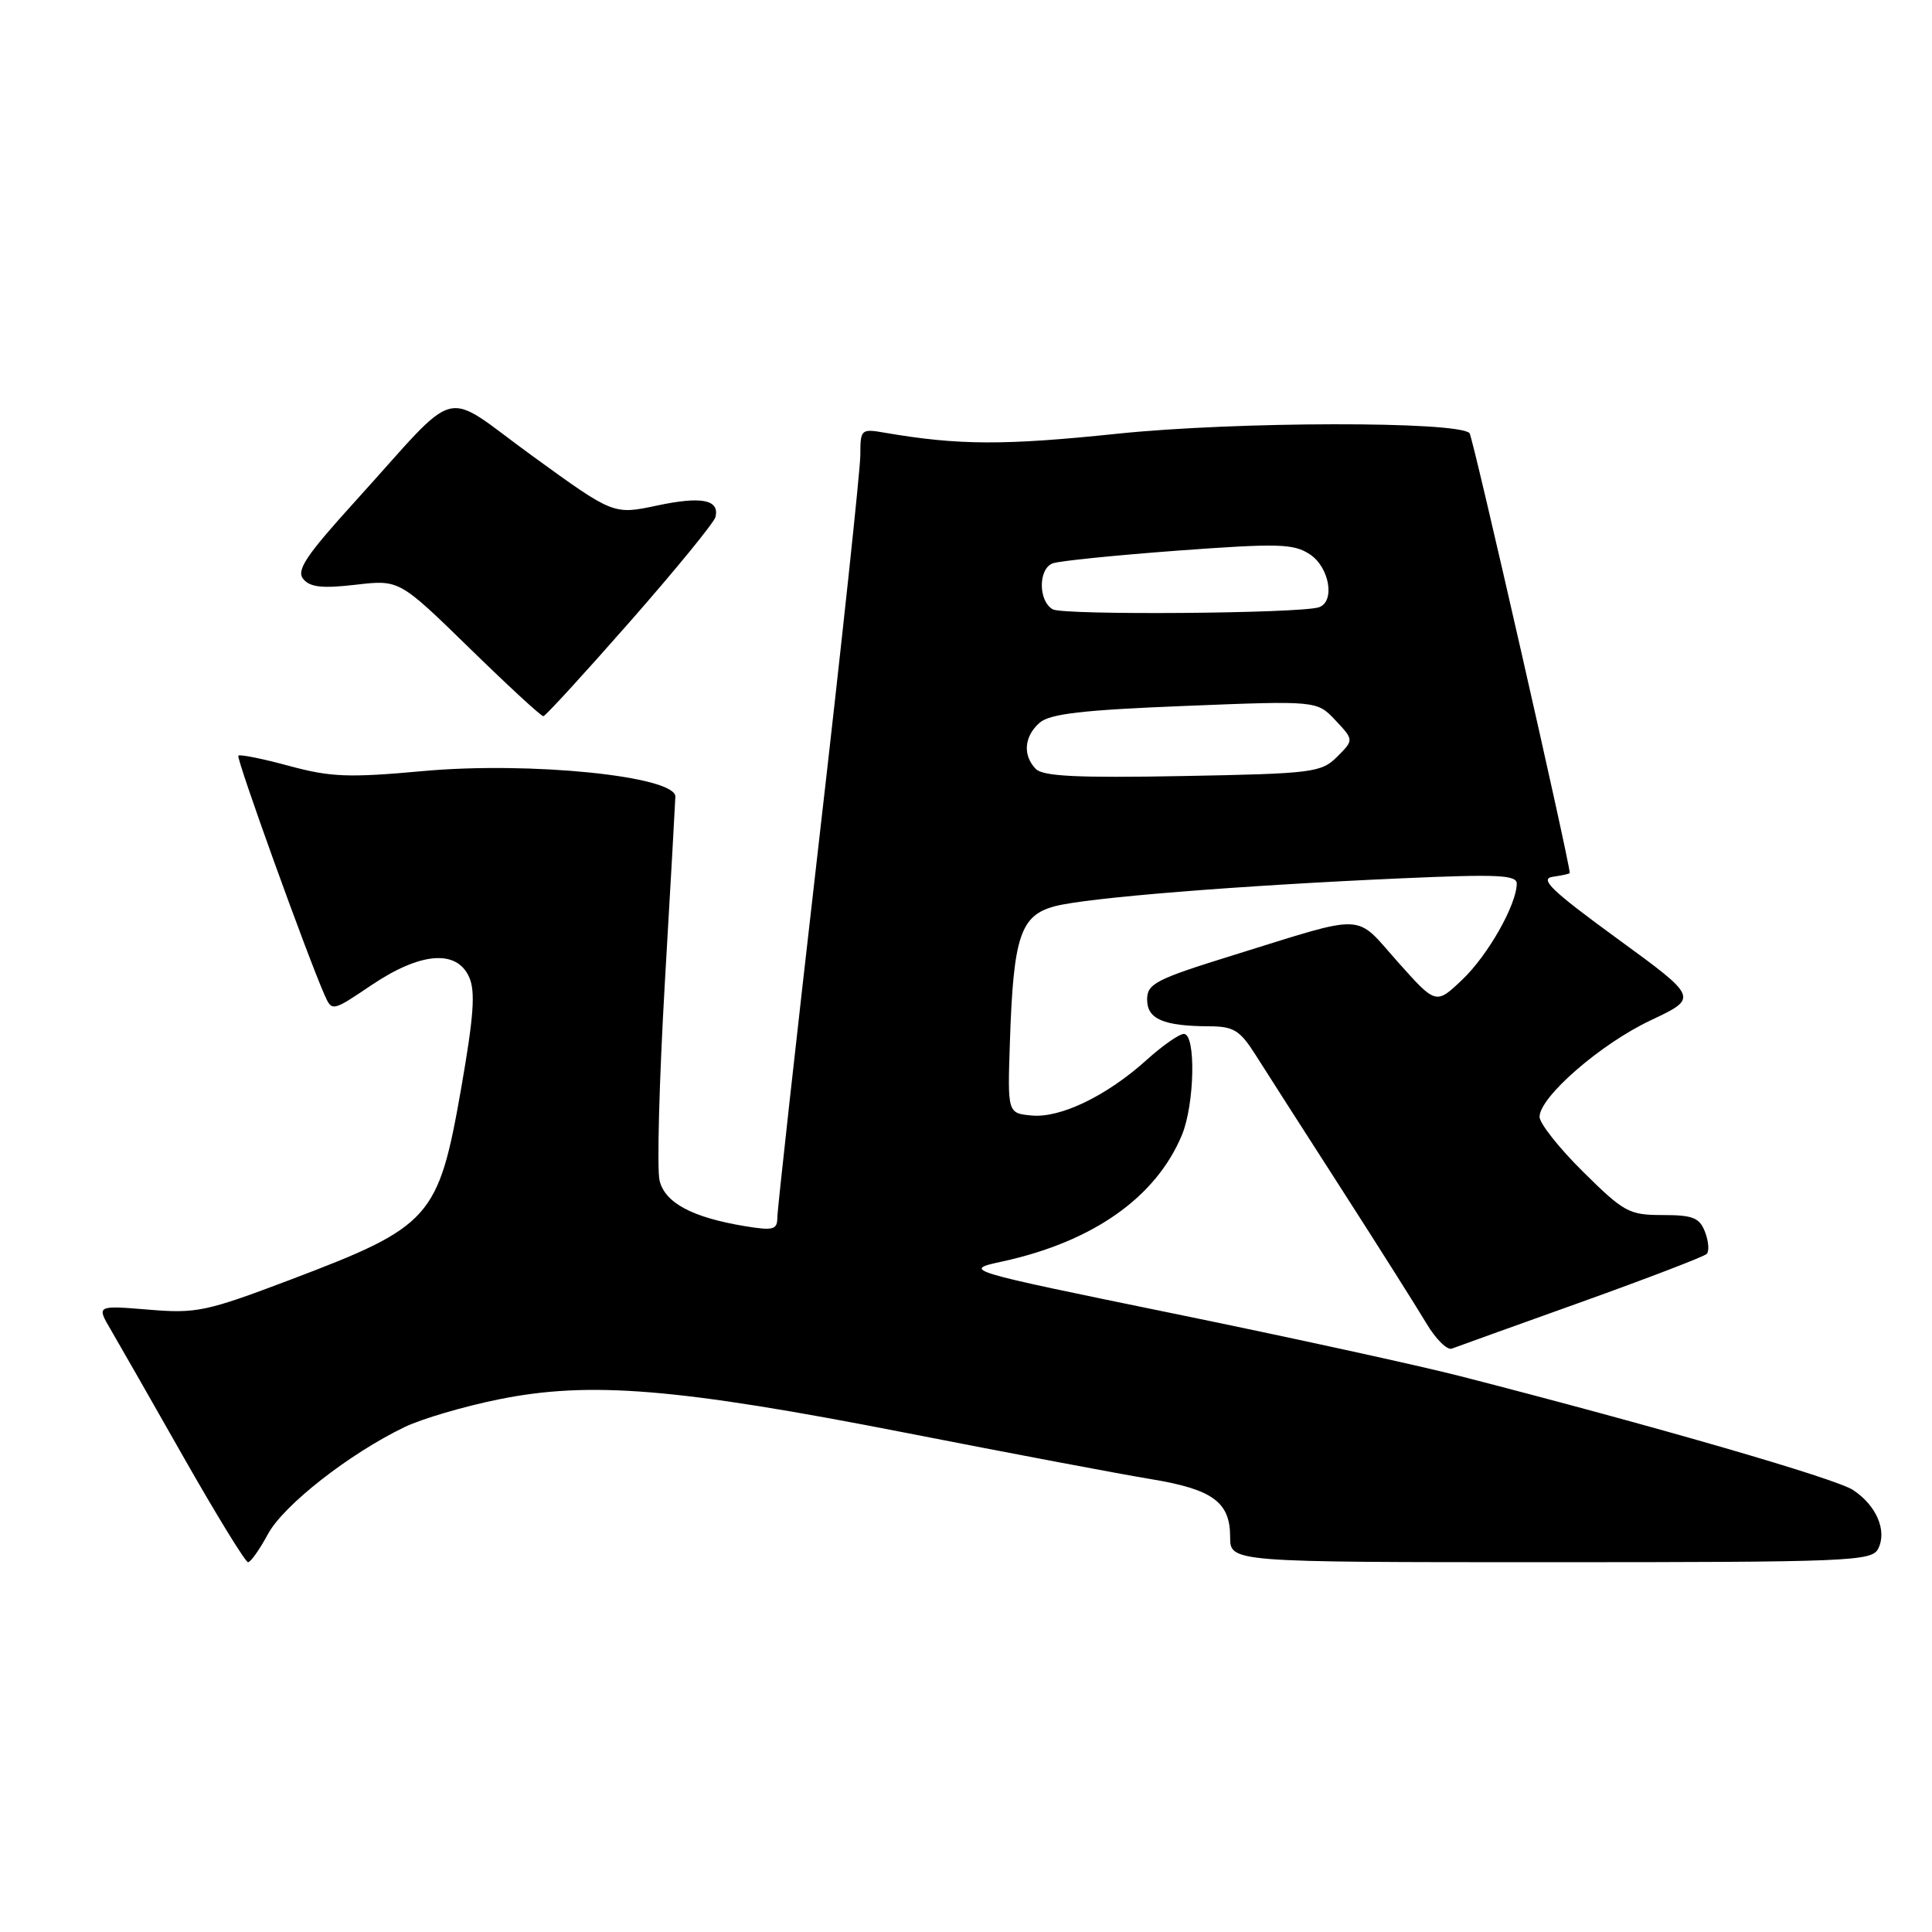 <?xml version="1.0" encoding="UTF-8" standalone="no"?>
<!DOCTYPE svg PUBLIC "-//W3C//DTD SVG 1.1//EN" "http://www.w3.org/Graphics/SVG/1.1/DTD/svg11.dtd" >
<svg xmlns="http://www.w3.org/2000/svg" xmlns:xlink="http://www.w3.org/1999/xlink" version="1.1" viewBox="0 0 256 256">
 <g >
 <path fill="currentColor"
d=" M 35.50 203.28 C 37.56 199.45 46.30 192.61 53.62 189.09 C 55.88 188.00 61.50 186.35 66.10 185.42 C 78.15 182.98 89.76 183.93 120.00 189.85 C 134.03 192.60 148.65 195.36 152.50 195.99 C 160.69 197.34 163.00 199.03 163.00 203.65 C 163.00 207.00 163.00 207.00 205.46 207.00 C 244.89 207.00 248.00 206.87 248.85 205.25 C 250.09 202.87 248.65 199.47 245.53 197.43 C 243.20 195.90 219.60 189.06 193.50 182.35 C 188.00 180.94 170.90 177.20 155.50 174.05 C 127.50 168.31 127.50 168.31 132.83 167.15 C 144.83 164.53 153.15 158.67 156.60 150.42 C 158.30 146.35 158.49 137.00 156.87 137.00 C 156.25 137.00 154.02 138.56 151.92 140.46 C 146.65 145.21 140.50 148.18 136.68 147.81 C 133.50 147.50 133.50 147.50 133.82 138.00 C 134.28 124.07 135.21 121.29 139.78 120.08 C 144.10 118.95 163.93 117.35 185.75 116.38 C 198.47 115.82 201.00 115.93 200.98 117.10 C 200.93 119.93 197.15 126.59 193.76 129.81 C 190.27 133.13 190.27 133.13 185.20 127.44 C 179.40 120.92 181.36 121.00 163.25 126.62 C 153.14 129.76 152.00 130.35 152.00 132.44 C 152.00 135.04 154.15 135.96 160.24 135.99 C 163.46 136.00 164.30 136.52 166.35 139.75 C 167.65 141.81 172.77 149.80 177.72 157.50 C 182.67 165.20 187.73 173.22 188.98 175.31 C 190.22 177.41 191.75 178.93 192.37 178.70 C 192.99 178.46 200.70 175.69 209.50 172.54 C 218.30 169.38 225.79 166.51 226.15 166.15 C 226.50 165.79 226.40 164.49 225.93 163.25 C 225.20 161.35 224.32 161.00 220.31 161.00 C 215.87 161.00 215.18 160.63 209.78 155.28 C 206.60 152.14 204.00 148.85 204.00 147.99 C 204.00 145.35 212.13 138.29 218.78 135.17 C 225.05 132.21 225.05 132.21 214.28 124.36 C 205.59 118.02 203.94 116.44 205.75 116.18 C 206.99 116.00 208.00 115.78 208.00 115.68 C 207.99 114.18 195.16 57.83 194.72 57.39 C 193.12 55.79 163.77 55.84 148.06 57.47 C 133.02 59.04 127.00 59.01 117.25 57.34 C 114.10 56.79 114.00 56.88 114.00 60.27 C 114.00 62.19 111.53 85.31 108.50 111.63 C 105.48 137.96 103.00 160.33 103.00 161.34 C 103.00 162.94 102.46 163.09 98.75 162.48 C 91.74 161.32 88.14 159.41 87.40 156.45 C 87.03 154.98 87.35 143.14 88.10 130.14 C 88.86 117.14 89.48 106.08 89.49 105.56 C 89.52 102.84 70.23 100.88 56.08 102.17 C 46.20 103.07 43.81 102.98 38.29 101.48 C 34.78 100.53 31.76 99.92 31.58 100.13 C 31.27 100.47 40.61 126.37 42.98 131.78 C 43.99 134.06 43.99 134.06 49.23 130.53 C 55.69 126.18 60.48 125.77 62.15 129.44 C 63.02 131.33 62.78 134.62 61.11 144.19 C 58.09 161.42 57.13 162.50 38.50 169.56 C 27.31 173.80 26.04 174.07 19.64 173.53 C 12.78 172.97 12.78 172.97 14.70 176.23 C 15.75 178.03 20.13 185.69 24.42 193.25 C 28.72 200.81 32.52 207.00 32.87 207.00 C 33.21 207.00 34.40 205.32 35.50 203.28 Z  M 83.50 82.34 C 89.55 75.45 94.64 69.22 94.81 68.50 C 95.34 66.20 92.97 65.73 87.05 66.99 C 81.29 68.21 81.29 68.21 70.58 60.44 C 58.24 51.50 61.32 50.71 47.09 66.40 C 40.53 73.63 39.23 75.58 40.19 76.73 C 41.09 77.82 42.74 77.99 47.14 77.48 C 52.91 76.81 52.91 76.81 62.21 85.88 C 67.32 90.87 71.72 94.93 72.00 94.90 C 72.28 94.88 77.45 89.23 83.50 82.34 Z  M 137.25 101.89 C 135.49 100.08 135.70 97.58 137.75 95.77 C 139.11 94.58 143.43 94.08 157.00 93.54 C 174.50 92.84 174.50 92.84 176.95 95.44 C 179.40 98.05 179.40 98.05 177.18 100.27 C 175.07 102.37 173.99 102.51 156.73 102.83 C 142.82 103.09 138.20 102.87 137.25 101.89 Z  M 139.50 80.74 C 137.57 79.66 137.56 75.38 139.48 74.65 C 140.30 74.33 147.75 73.58 156.04 72.96 C 169.40 71.98 171.40 72.03 173.56 73.45 C 176.17 75.16 176.95 79.75 174.75 80.47 C 172.18 81.30 140.93 81.54 139.50 80.74 Z "/>
</g>
</svg>